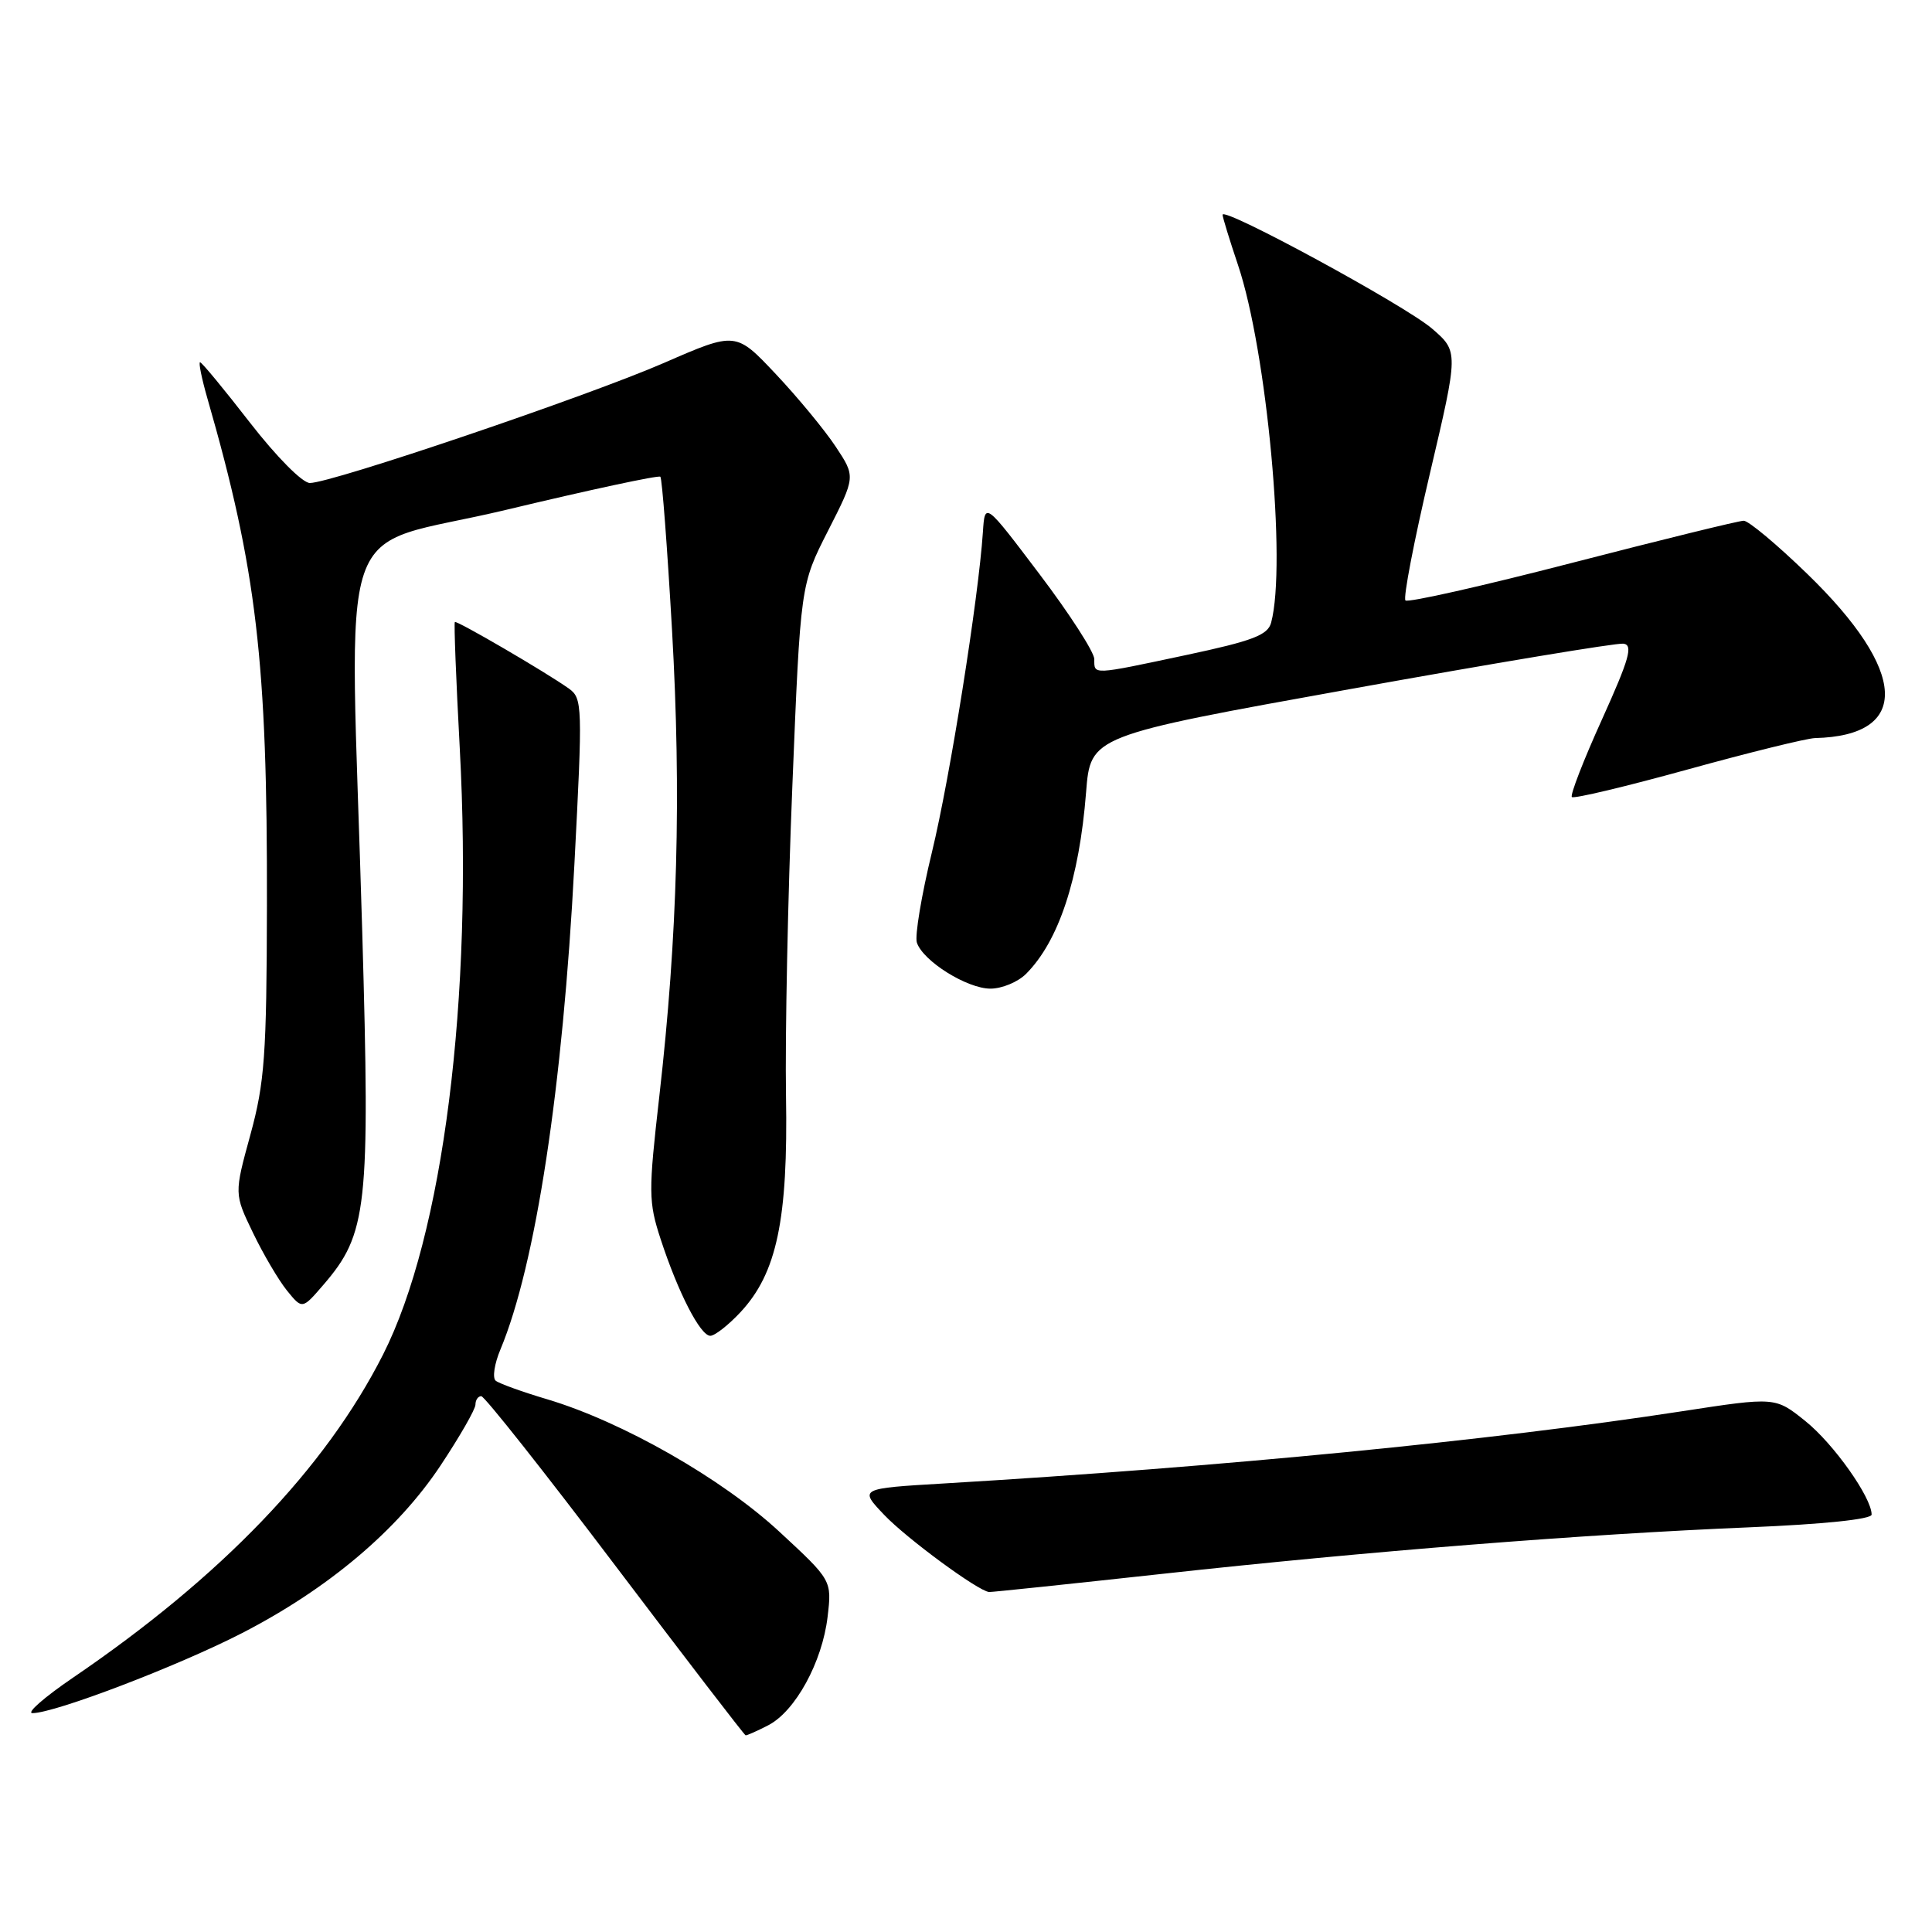 <?xml version="1.0" encoding="UTF-8" standalone="no"?>
<!DOCTYPE svg PUBLIC "-//W3C//DTD SVG 1.1//EN" "http://www.w3.org/Graphics/SVG/1.1/DTD/svg11.dtd" >
<svg xmlns="http://www.w3.org/2000/svg" xmlns:xlink="http://www.w3.org/1999/xlink" version="1.1" viewBox="0 0 256 256">
 <g >
 <path fill="currentColor"
d=" M 101.81 228.60 C 105.39 226.74 108.95 220.24 109.66 214.24 C 110.23 209.40 110.23 209.40 103.26 202.95 C 95.65 195.90 82.43 188.37 72.50 185.41 C 69.20 184.43 66.13 183.32 65.68 182.95 C 65.23 182.57 65.51 180.71 66.31 178.81 C 70.98 167.62 74.57 144.09 76.11 114.54 C 77.21 93.48 77.18 92.53 75.38 91.24 C 72.40 89.11 60.52 82.18 60.27 82.42 C 60.14 82.54 60.43 90.06 60.92 99.13 C 62.71 132.33 58.73 163.75 50.75 179.50 C 43.10 194.58 29.34 208.92 9.63 222.33 C 5.86 224.90 3.46 227.00 4.30 227.00 C 7.25 227.00 23.56 220.77 32.06 216.40 C 43.48 210.52 52.67 202.77 58.36 194.21 C 60.91 190.37 63.00 186.73 63.00 186.12 C 63.00 185.50 63.35 185.00 63.77 185.00 C 64.20 185.00 72.19 195.10 81.52 207.44 C 90.86 219.78 98.63 229.91 98.80 229.94 C 98.96 229.97 100.32 229.37 101.81 228.60 Z  M 154.06 208.54 C 181.18 205.56 209.84 203.29 231.75 202.38 C 241.63 201.97 248.00 201.31 248.00 200.69 C 248.00 198.42 242.96 191.30 239.22 188.30 C 235.24 185.10 235.24 185.10 222.87 187.00 C 197.57 190.89 161.95 194.37 125.17 196.56 C 113.83 197.23 113.83 197.23 117.17 200.74 C 120.13 203.85 129.60 210.82 131.06 210.95 C 131.36 210.98 141.71 209.89 154.06 208.54 Z  M 98.10 173.89 C 102.94 168.71 104.43 161.62 104.15 145.18 C 104.02 137.31 104.39 118.86 104.99 104.18 C 106.07 77.50 106.07 77.50 109.72 70.33 C 113.37 63.16 113.37 63.16 110.74 59.19 C 109.30 57.01 105.73 52.68 102.81 49.58 C 97.50 43.94 97.50 43.94 88.00 48.08 C 77.86 52.50 43.94 64.00 41.06 64.00 C 40.07 64.00 36.64 60.53 33.12 56.00 C 29.71 51.60 26.74 48.00 26.51 48.00 C 26.29 48.00 26.72 50.14 27.47 52.75 C 34.01 75.46 35.44 87.63 35.37 120.00 C 35.33 139.82 35.07 143.43 33.18 150.35 C 31.03 158.19 31.03 158.19 33.52 163.35 C 34.88 166.18 36.91 169.62 38.02 171.00 C 40.05 173.50 40.05 173.50 42.84 170.26 C 48.68 163.48 49.05 160.10 48.00 123.50 C 46.35 65.96 43.92 73.10 67.05 67.56 C 78.07 64.92 87.28 62.94 87.50 63.17 C 87.73 63.39 88.42 72.56 89.05 83.54 C 90.29 105.35 89.78 124.04 87.37 145.20 C 85.91 158.00 85.92 159.24 87.54 164.20 C 89.86 171.29 92.80 177.00 94.12 177.00 C 94.71 177.00 96.50 175.60 98.10 173.89 Z  M 135.95 129.05 C 140.28 124.72 143.01 116.47 143.91 105.00 C 144.50 97.50 144.50 97.50 179.00 91.29 C 197.97 87.87 214.22 85.17 215.11 85.29 C 216.42 85.46 215.91 87.27 212.27 95.33 C 209.82 100.73 208.03 105.36 208.28 105.61 C 208.53 105.87 215.44 104.22 223.62 101.96 C 231.80 99.70 239.40 97.83 240.50 97.80 C 253.21 97.49 252.81 88.97 239.47 76.04 C 235.48 72.17 231.69 69.00 231.05 69.00 C 230.41 69.00 220.20 71.51 208.35 74.57 C 196.50 77.64 186.55 79.88 186.23 79.56 C 185.91 79.24 187.36 71.69 189.46 62.78 C 193.27 46.58 193.27 46.58 189.75 43.54 C 186.22 40.49 162.00 27.33 162.00 28.46 C 162.00 28.79 162.92 31.78 164.04 35.11 C 167.87 46.50 170.50 74.81 168.43 82.51 C 167.99 84.15 165.99 84.92 157.20 86.79 C 144.59 89.47 145.00 89.45 145.00 87.34 C 145.00 86.42 141.74 81.36 137.75 76.09 C 130.50 66.50 130.50 66.50 130.24 70.50 C 129.65 79.33 125.87 103.10 123.49 112.90 C 122.10 118.62 121.20 124.02 121.49 124.90 C 122.30 127.35 128.14 131.00 131.24 131.00 C 132.76 131.00 134.88 130.12 135.95 129.05 Z "/>
</g>
</svg>